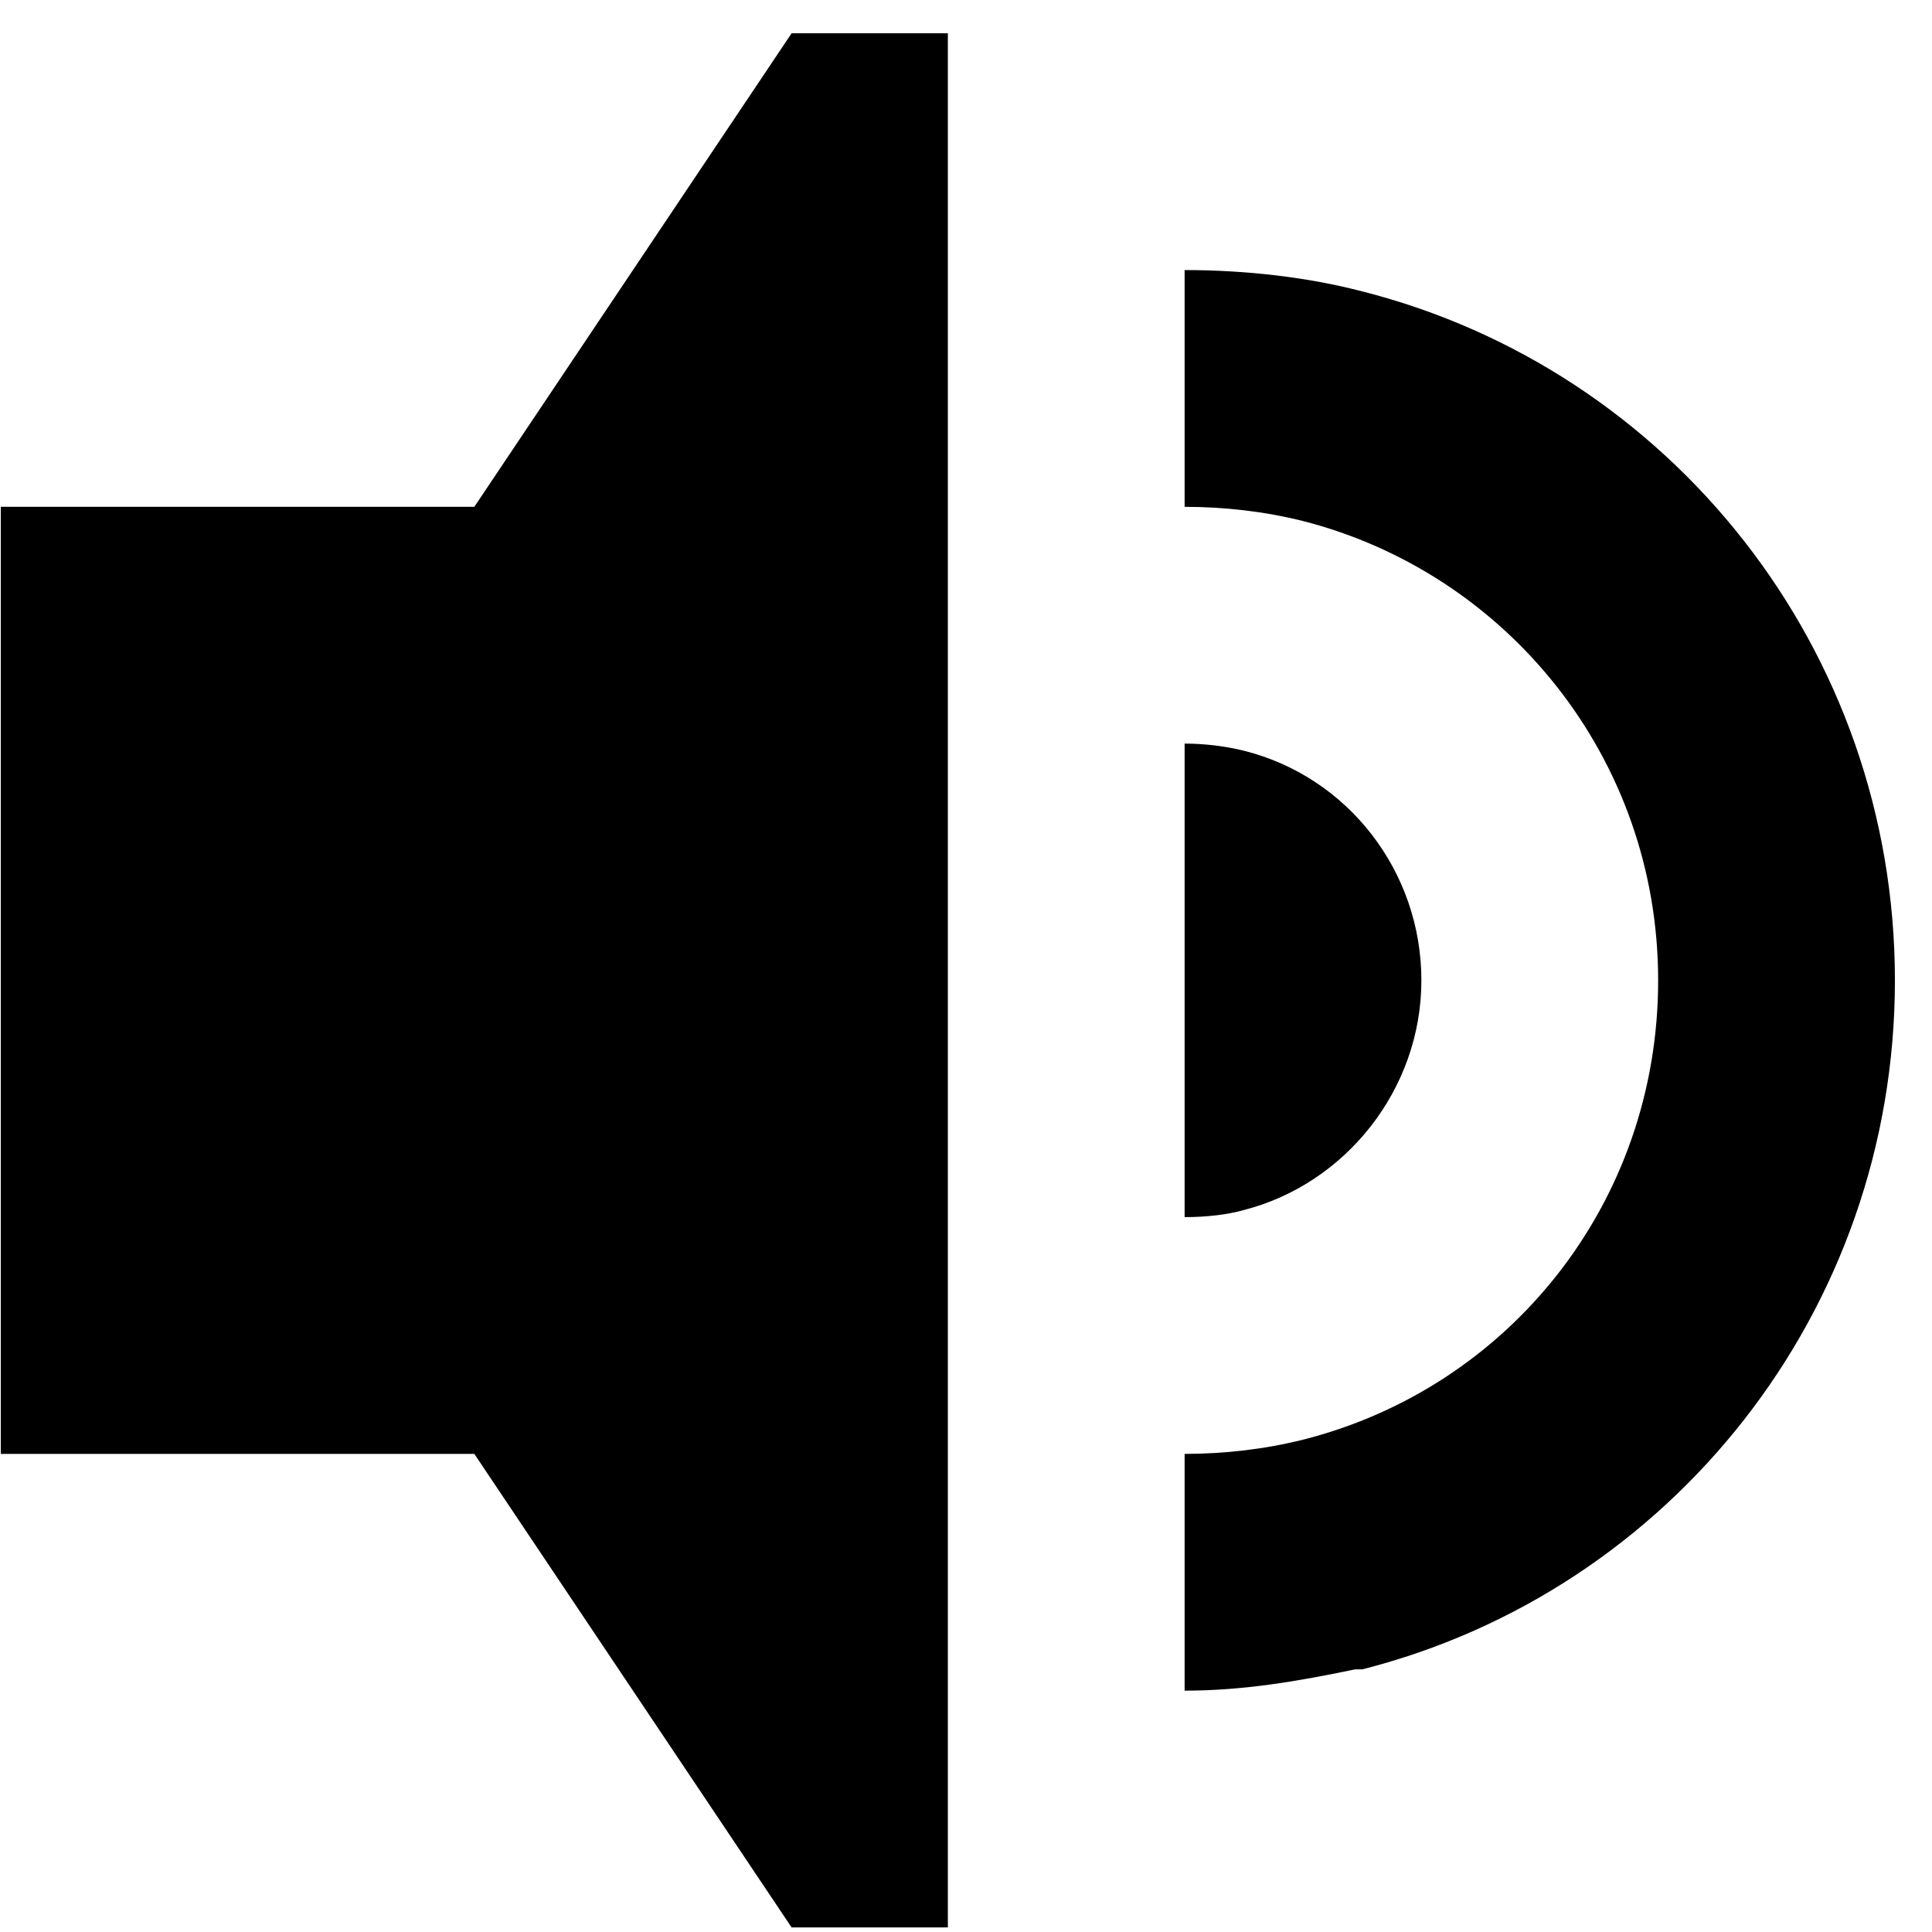 <svg width="51" height="51" viewBox="0 0 51 51" fill="none" xmlns="http://www.w3.org/2000/svg">
<path d="M20.896 0.879L12.521 13.379H0.021V38.379H12.521L20.896 50.879H25.021V0.879H20.896ZM31.271 7.129V13.379C32.334 13.379 33.396 13.504 34.396 13.754C39.771 15.129 43.771 20.004 43.771 25.879C43.771 31.754 39.834 36.629 34.396 38.004C33.396 38.254 32.334 38.379 31.271 38.379V44.629C32.834 44.629 34.271 44.379 35.771 44.067H35.959C44.084 42.004 50.021 34.629 50.021 25.879C50.021 17.129 44.084 9.754 35.959 7.692C34.521 7.317 32.896 7.129 31.271 7.129ZM31.271 19.629V32.129C31.834 32.129 32.396 32.067 32.834 31.942C35.521 31.254 37.521 28.754 37.521 25.879C37.521 23.004 35.584 20.504 32.834 19.817C32.334 19.692 31.771 19.629 31.271 19.629Z" fill="black"/>
</svg>

